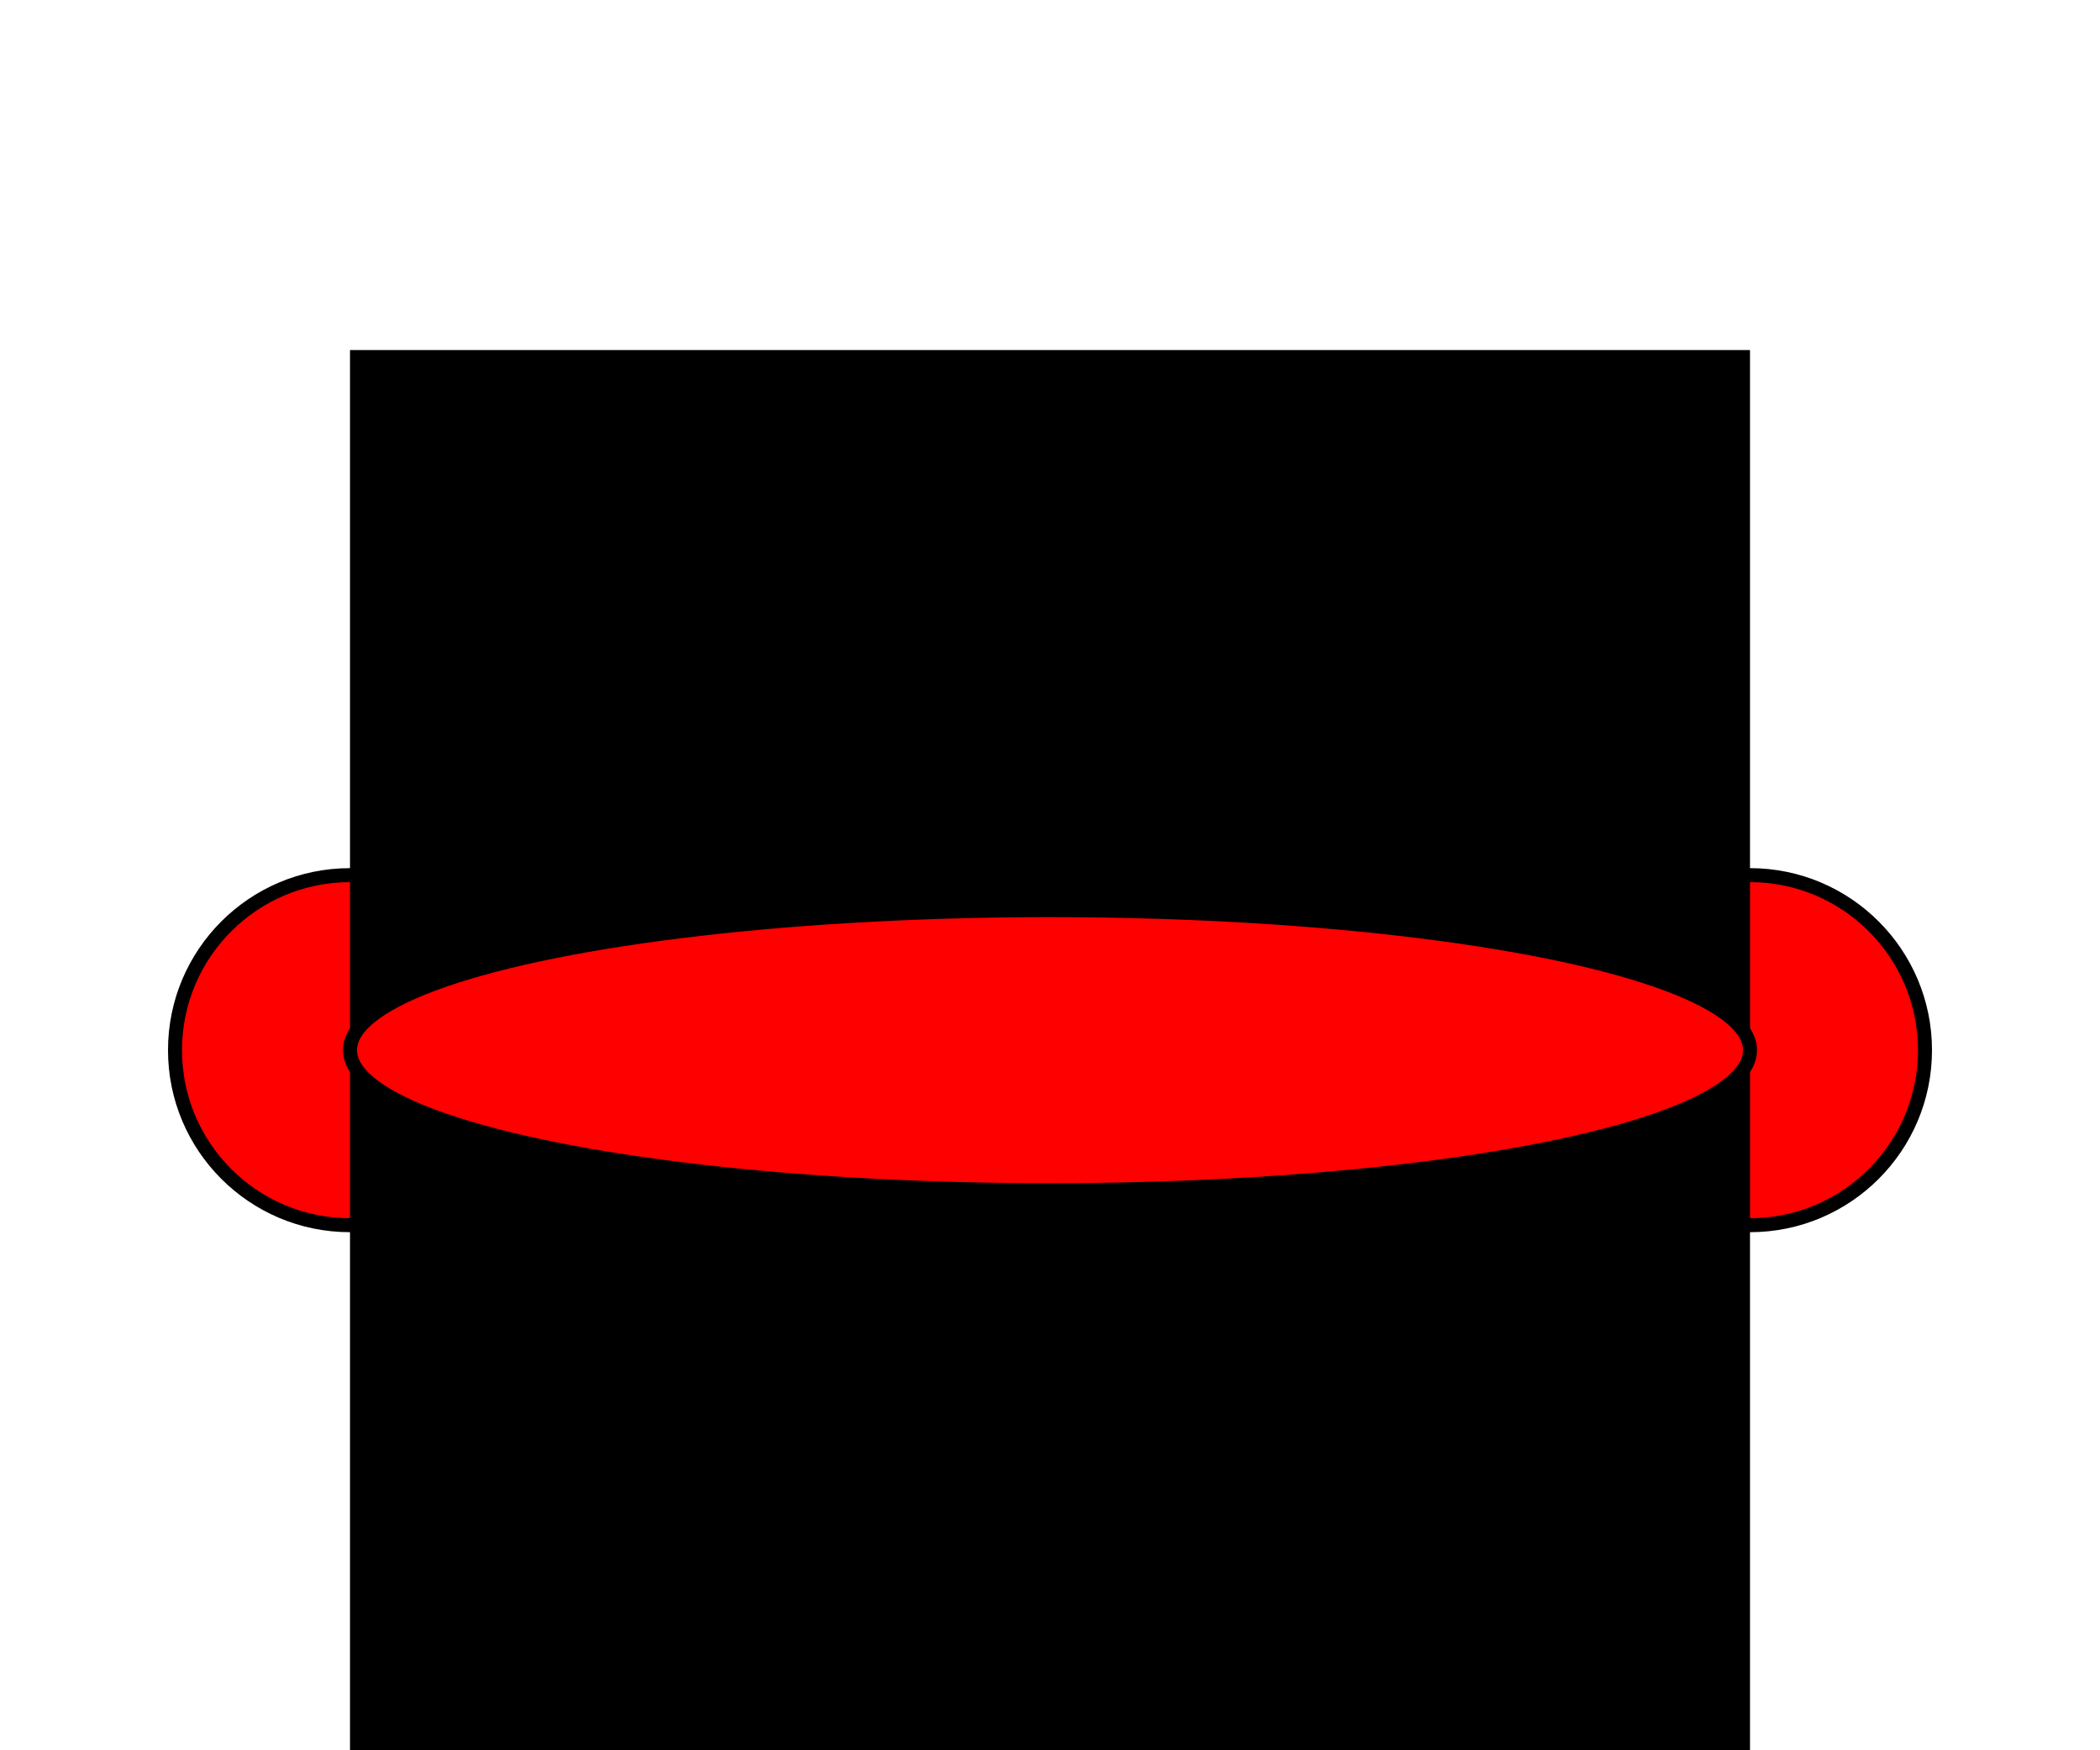 <svg xmlns="http://www.w3.org/2000/svg" height="250" width="300">
    <circle cx="250" cy="150" r="25" fill="red" stroke="black" stroke-width="2"/>
    <circle cx="50" cy="150" r="25" fill="red" stroke="black" stroke-width="2"/>

    <rect width="200" height="200" x="50" y="50" fill="black" />

    <ellipse  cx="150" cy="150" rx="100" ry="20" fill= "red" stroke= "black" stroke-width= "2" />
</svg>